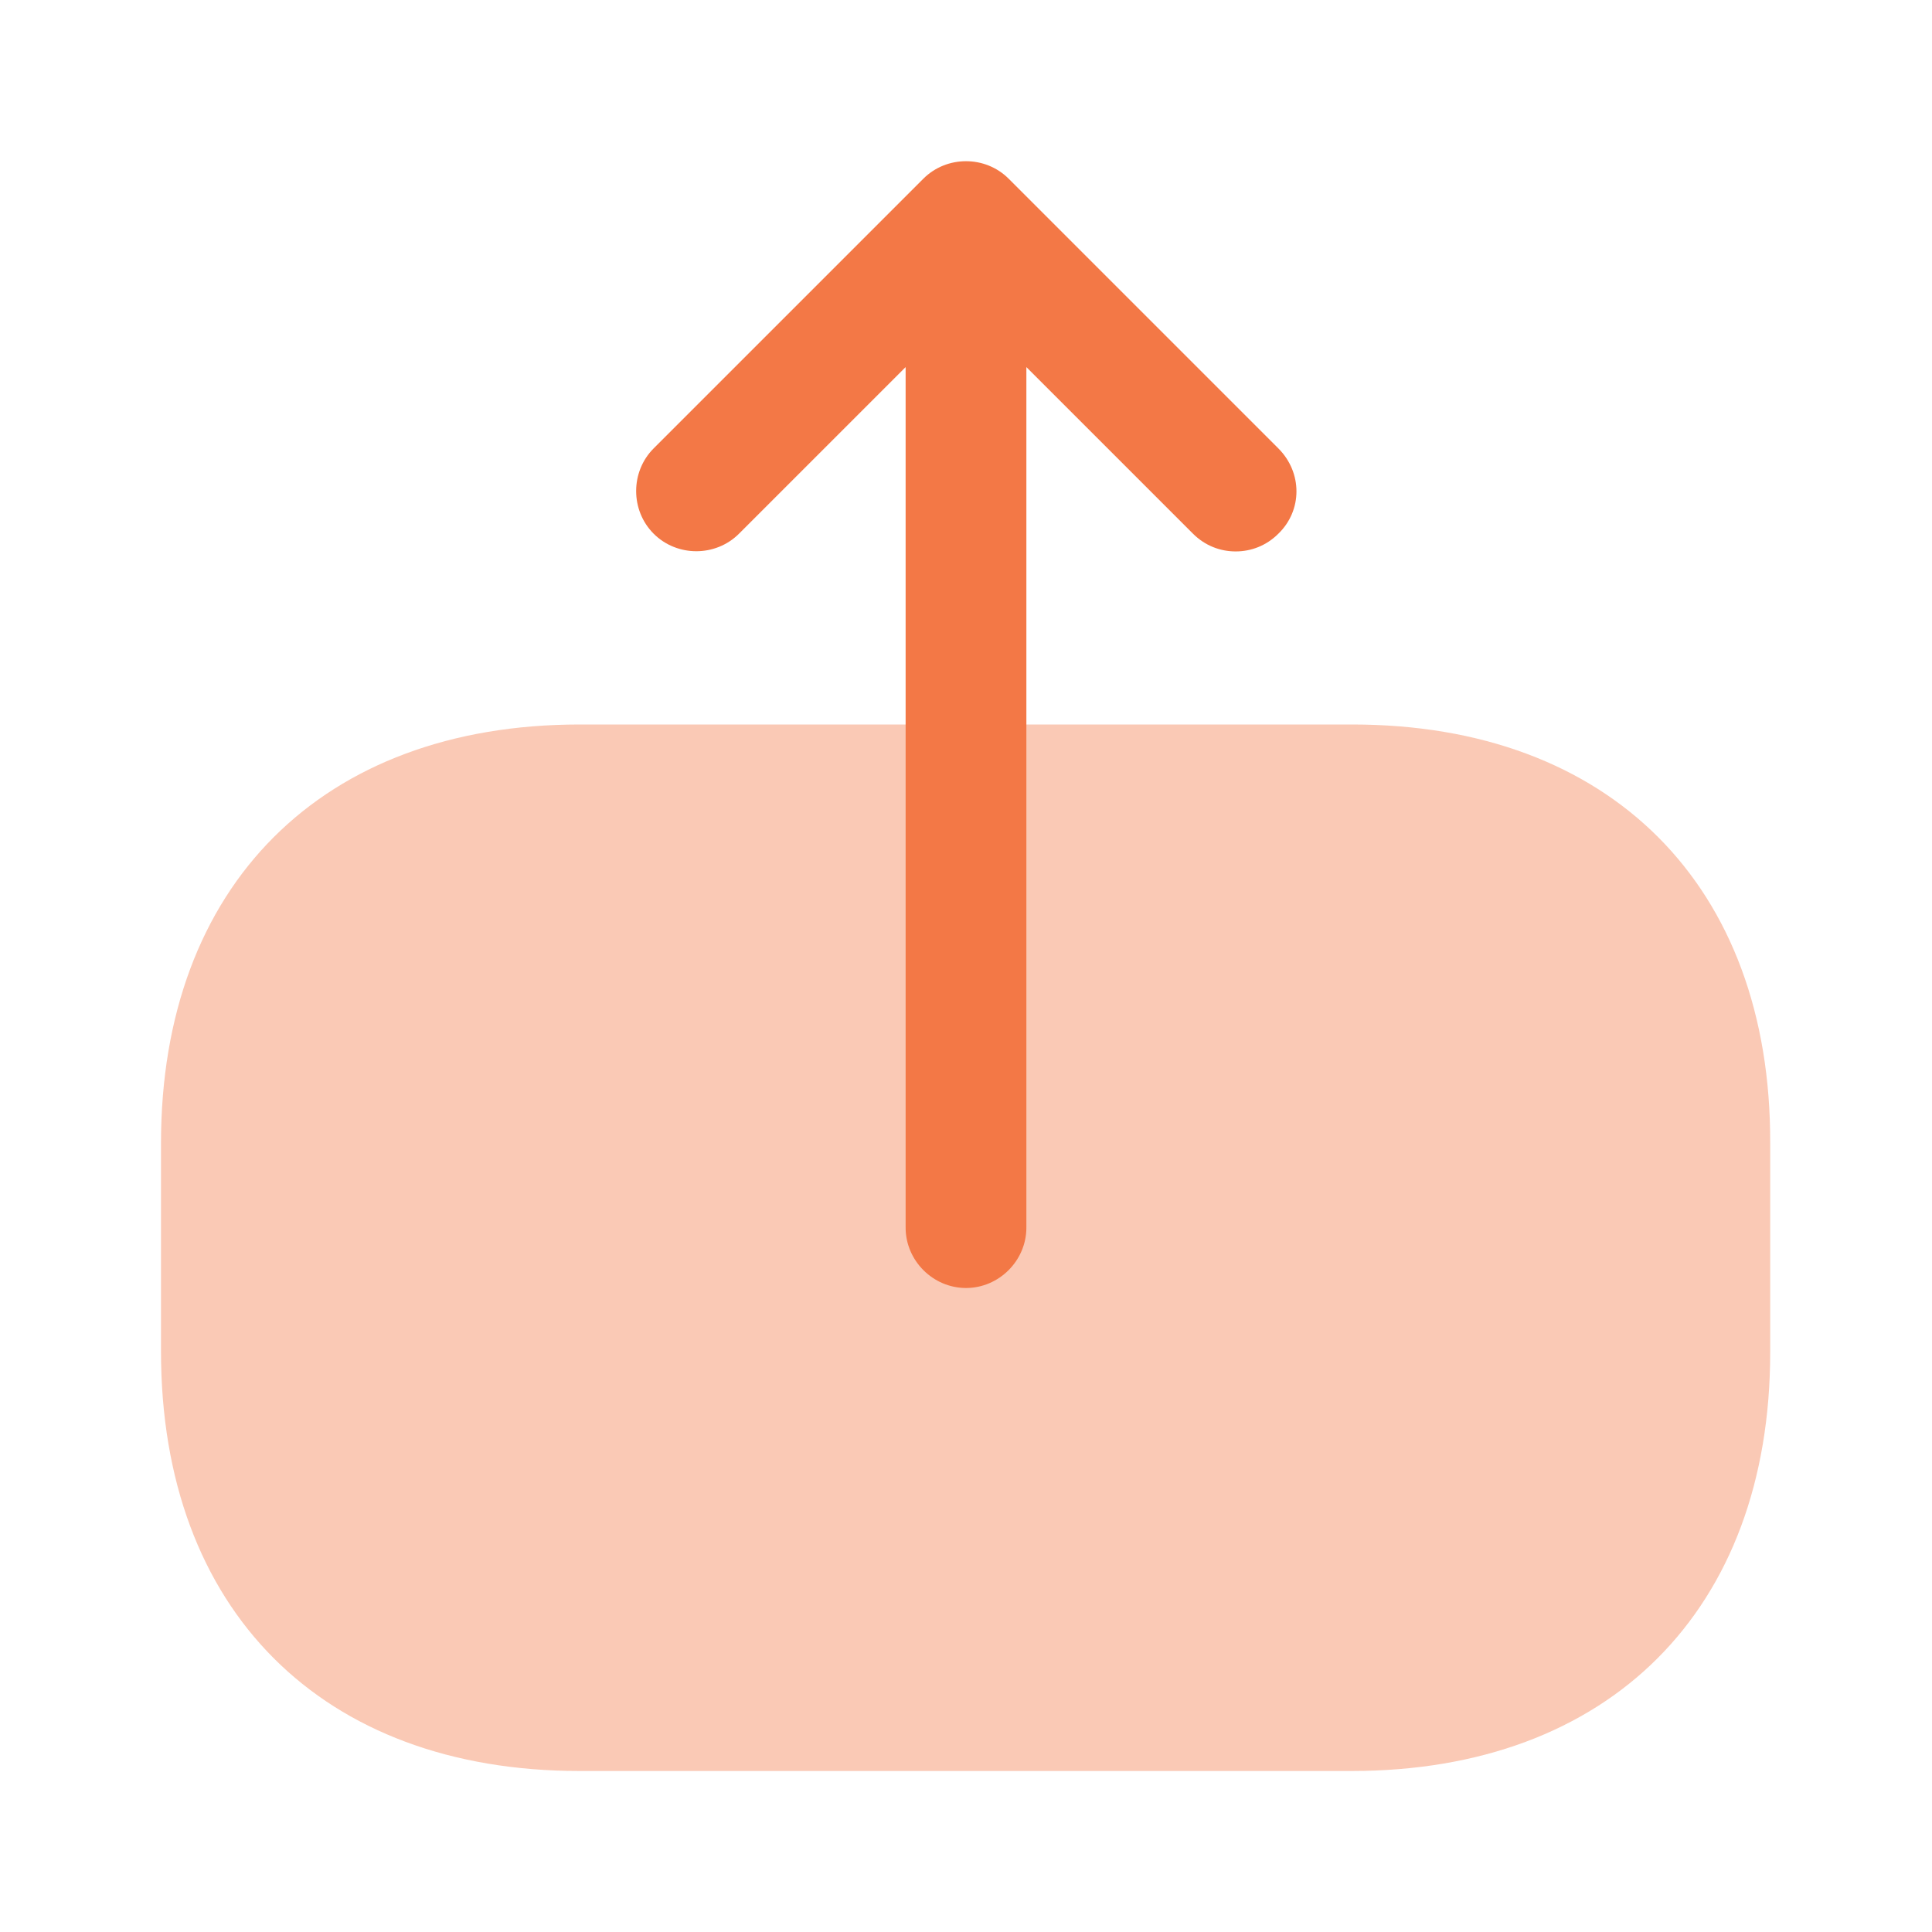 <svg width="24" height="24" viewBox="0 0 24 24" fill="none" xmlns="http://www.w3.org/2000/svg">
<path opacity="0.4" d="M16.8 9H7.2C4 9 2 11 2 14.2V16.79C2 20 4 22 7.2 22H16.79C19.99 22 21.99 20 21.99 16.8V14.2C22 11 20 9 16.8 9Z" fill="#F37846"/>
<path d="M15.88 5.57L12.53 2.22C12.24 1.93 11.76 1.93 11.47 2.22L8.12 5.57C7.83 5.86 7.83 6.34 8.12 6.63C8.41 6.92 8.89 6.92 9.18 6.63L11.25 4.56V15.25C11.25 15.66 11.59 16 12 16C12.41 16 12.75 15.66 12.75 15.25V4.56L14.82 6.63C14.97 6.78 15.16 6.85 15.35 6.85C15.54 6.85 15.73 6.78 15.88 6.63C16.18 6.34 16.18 5.87 15.88 5.57Z" fill="#F37846"/>
</svg>
